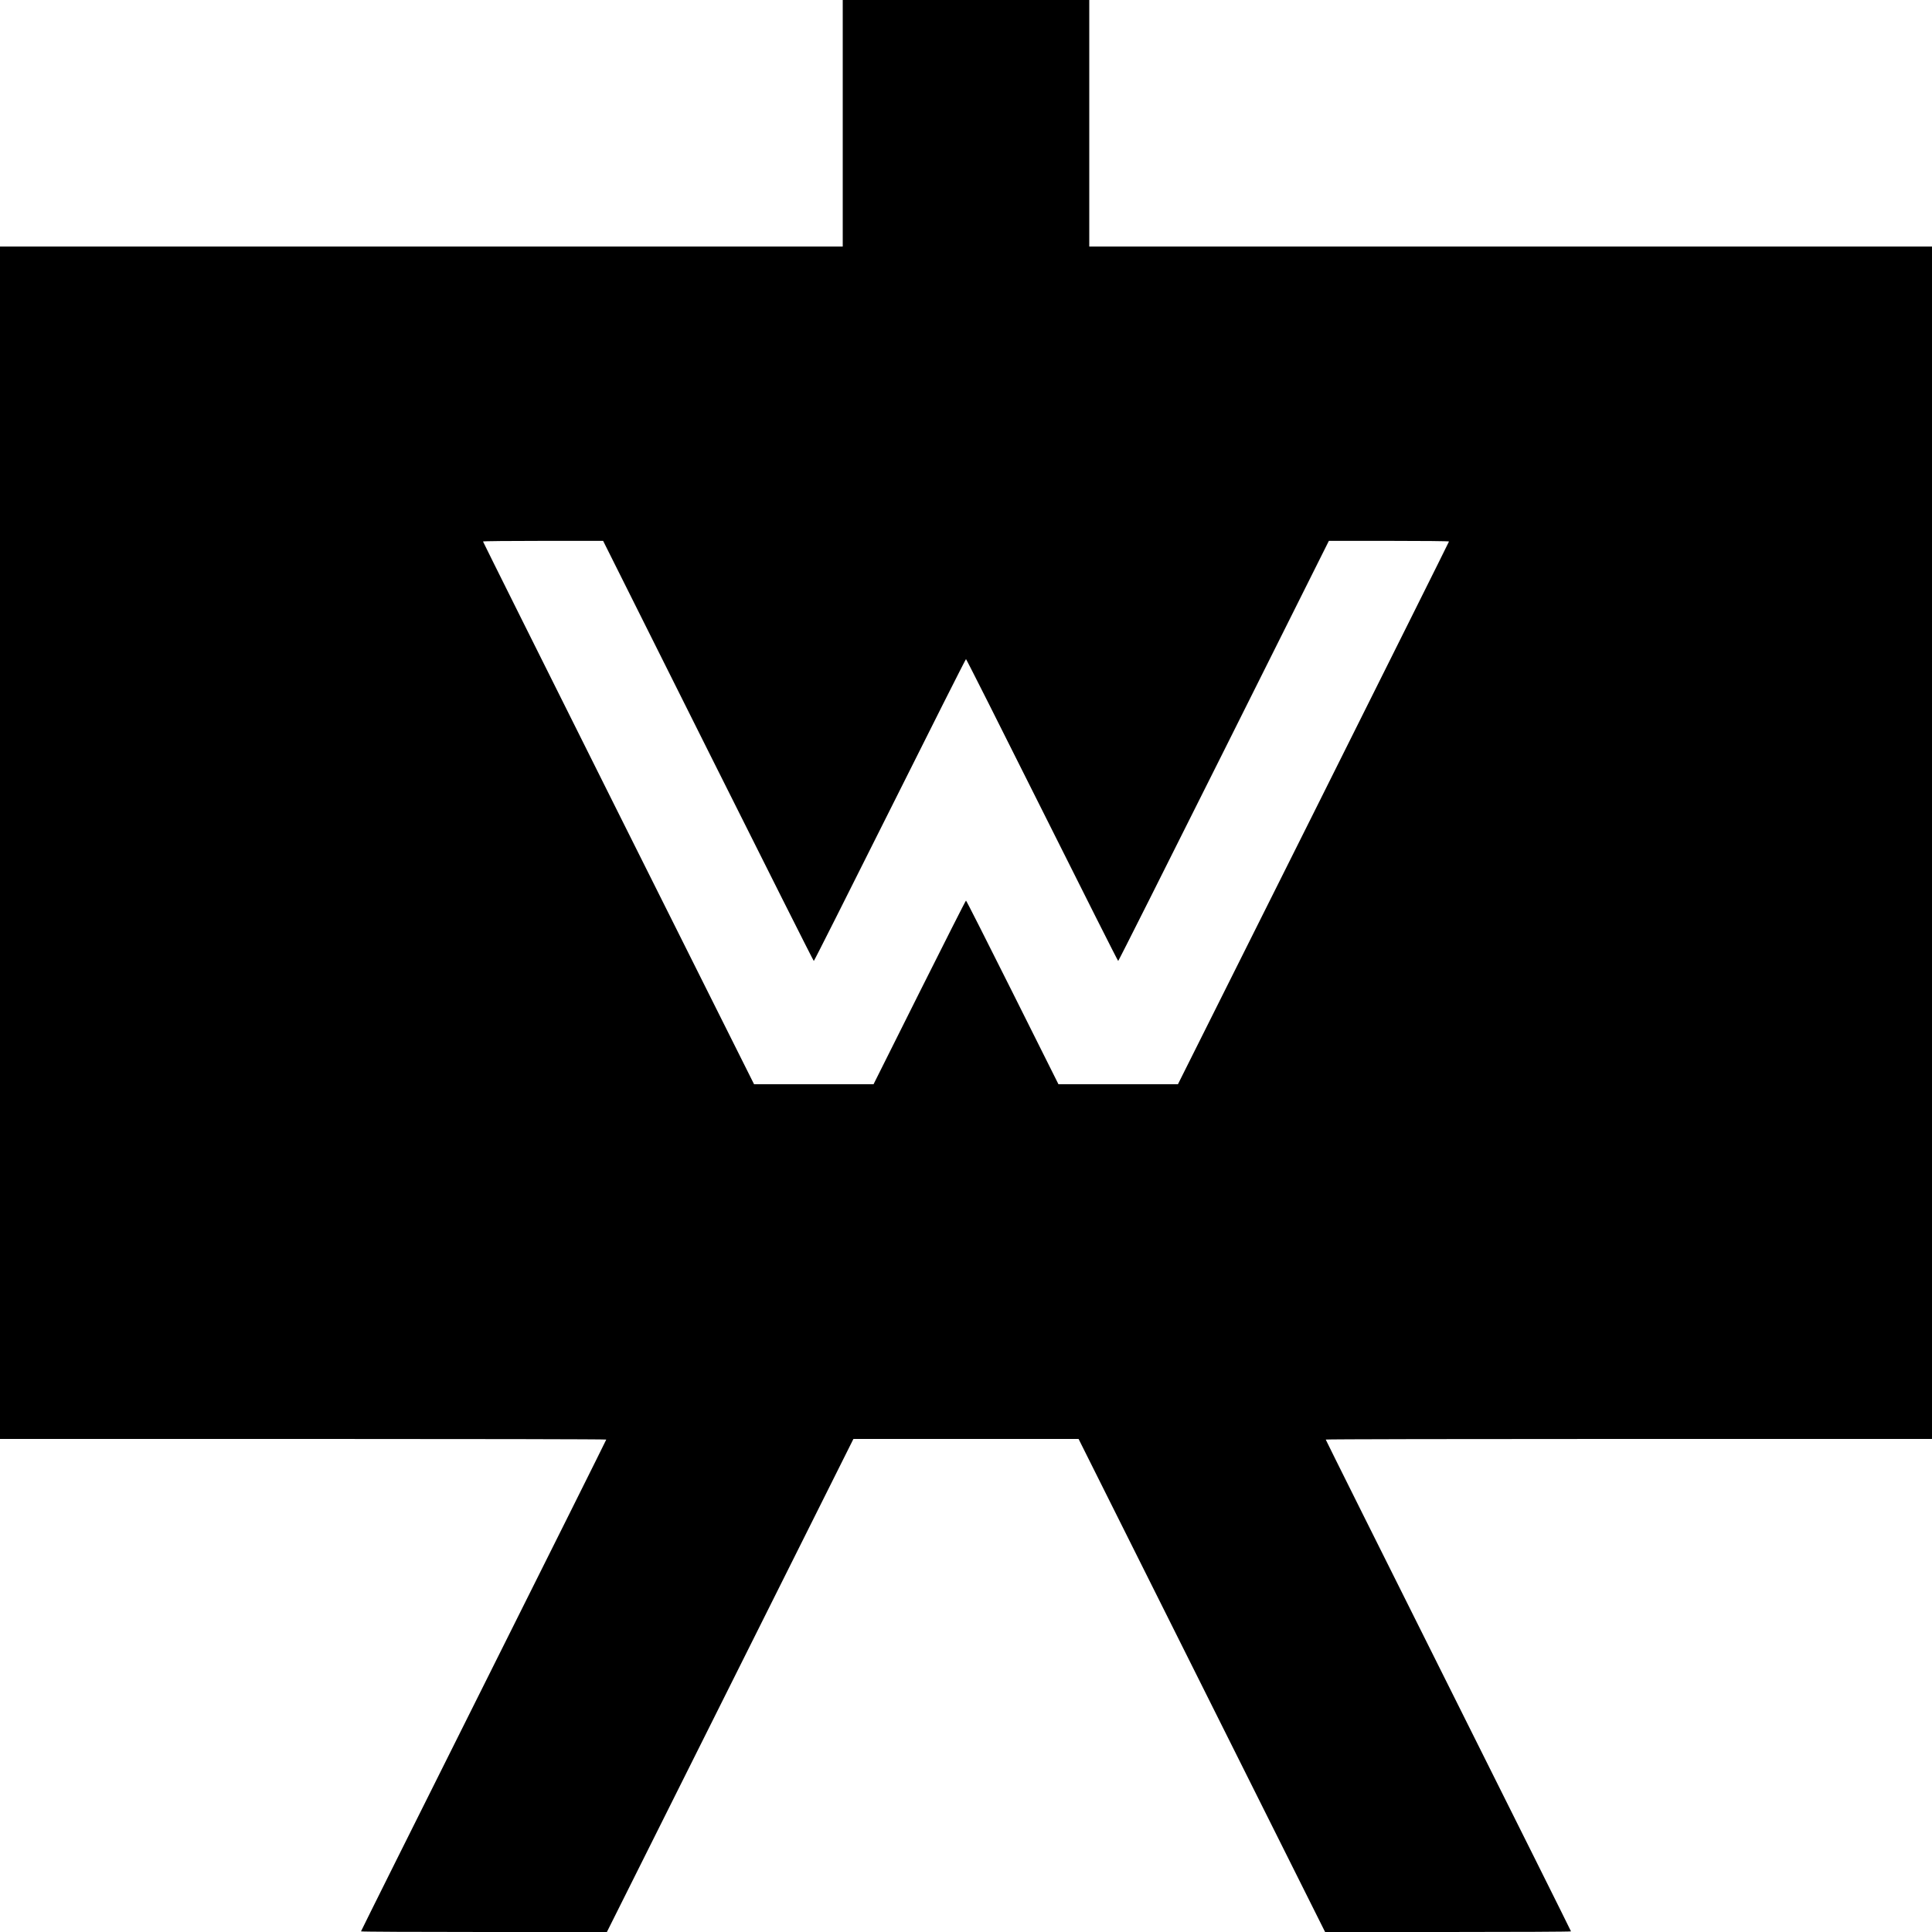 <svg version="1" xmlns="http://www.w3.org/2000/svg" width="2048" height="2048" viewBox="0 0 1536 1536"><path d="M670 98v98H0v948h241c132.6 0 241 .2 241 .5s-43.9 88.3-97.5 195.5-97.5 195.2-97.5 195.5c0 .3 44 .5 97.8.5h97.7l98-196 98-196h179l98 196 98 196h97.7c53.8 0 97.8-.2 97.8-.5s-43.9-88.3-97.5-195.5-97.5-195.2-97.5-195.5c0-.3 108.5-.5 241-.5h241V196H866V0H670v98zM563 597c45.9 91.8 83.7 167 84 167 .3 0 27.5-54 60.5-120s60.2-120 60.5-120c.3 0 27.5 54 60.5 120s60.2 120 60.5 120c.3 0 38.1-75.2 84-167l83.5-167h47.7c26.3 0 47.8.2 47.8.5s-48.5 97.5-107.7 216L936.5 862h-95L805 789c-20.1-40.2-36.7-73-37-73-.3 0-16.9 32.9-37 73l-36.5 73h-95L491.7 646.5C432.5 528 384 430.8 384 430.5c0-.3 21.5-.5 47.8-.5h47.7L563 597z"/></svg>
